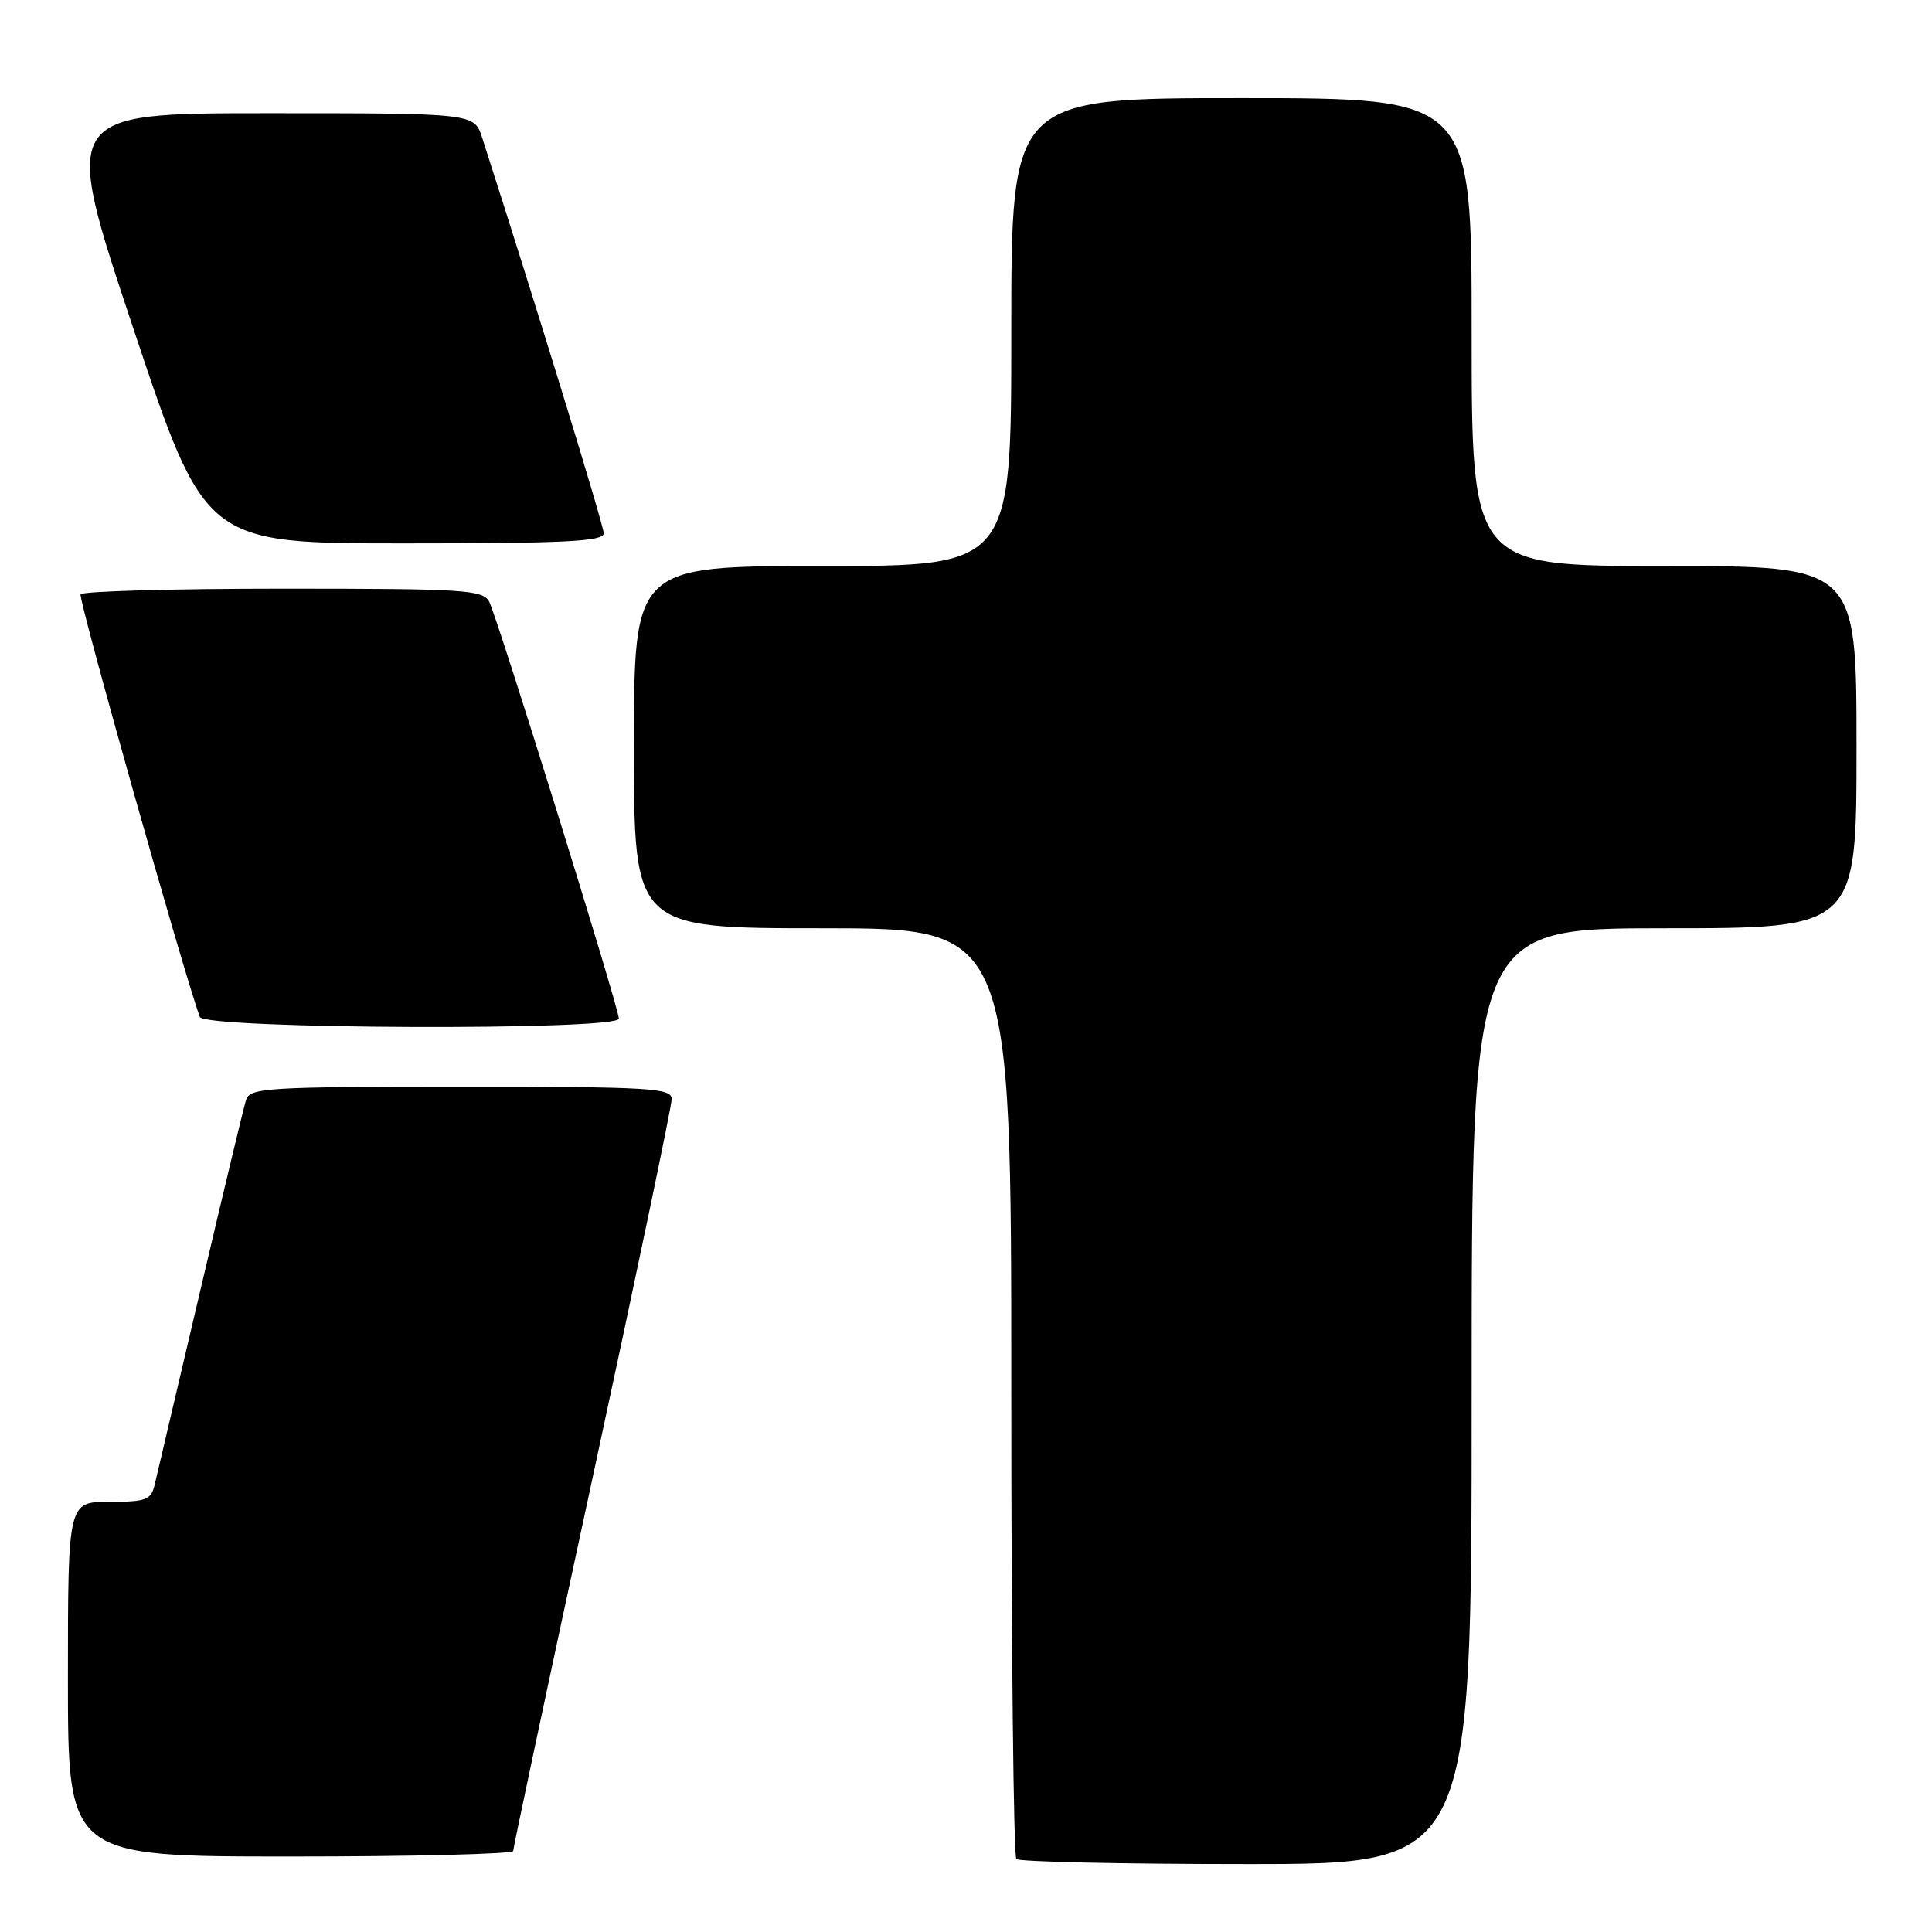 <?xml version="1.0" encoding="UTF-8" standalone="no"?>
<!DOCTYPE svg PUBLIC "-//W3C//DTD SVG 1.1//EN" "http://www.w3.org/Graphics/SVG/1.1/DTD/svg11.dtd" >
<svg xmlns="http://www.w3.org/2000/svg" xmlns:xlink="http://www.w3.org/1999/xlink" version="1.1" viewBox="0 0 256 256">
 <g >
 <path fill="currentColor"
d=" M 195.00 185.00 C 195.00 123.00 195.00 123.00 220.50 123.00 C 246.00 123.00 246.00 123.00 246.00 99.00 C 246.00 75.00 246.00 75.00 220.50 75.00 C 195.00 75.00 195.00 75.00 195.00 44.00 C 195.00 13.00 195.00 13.00 164.50 13.00 C 134.00 13.00 134.00 13.00 134.00 44.00 C 134.00 75.00 134.00 75.00 109.00 75.00 C 84.00 75.00 84.00 75.00 84.00 99.00 C 84.00 123.00 84.00 123.00 109.00 123.00 C 134.00 123.00 134.00 123.00 134.00 184.33 C 134.00 218.07 134.30 245.97 134.67 246.33 C 135.03 246.70 148.76 247.00 165.17 247.00 C 195.00 247.00 195.00 247.00 195.00 185.00 Z  M 68.00 245.26 C 68.00 244.85 72.72 222.64 78.50 195.91 C 84.27 169.17 89.00 146.55 89.00 145.65 C 89.00 144.16 86.33 144.00 61.07 144.00 C 35.34 144.00 33.09 144.14 32.60 145.75 C 32.30 146.71 29.57 158.07 26.54 171.00 C 23.51 183.93 20.78 195.51 20.49 196.75 C 20.02 198.75 19.34 199.00 14.48 199.00 C 9.00 199.00 9.00 199.00 9.00 222.50 C 9.00 246.00 9.00 246.00 38.50 246.00 C 54.73 246.00 68.00 245.67 68.00 245.26 Z  M 82.00 134.97 C 82.00 133.55 65.94 81.91 64.83 79.75 C 64.01 78.15 61.66 78.00 37.52 78.00 C 23.00 78.00 10.92 78.34 10.68 78.75 C 10.34 79.33 24.28 128.75 26.48 134.75 C 27.07 136.37 82.00 136.59 82.00 134.97 Z  M 80.00 70.67 C 80.00 69.63 70.85 39.86 63.89 18.25 C 62.84 15.00 62.84 15.00 35.50 15.00 C 8.16 15.00 8.16 15.00 17.66 43.50 C 27.17 72.00 27.17 72.00 53.59 72.00 C 74.88 72.00 80.00 71.74 80.00 70.67 Z "/>
</g>
</svg>